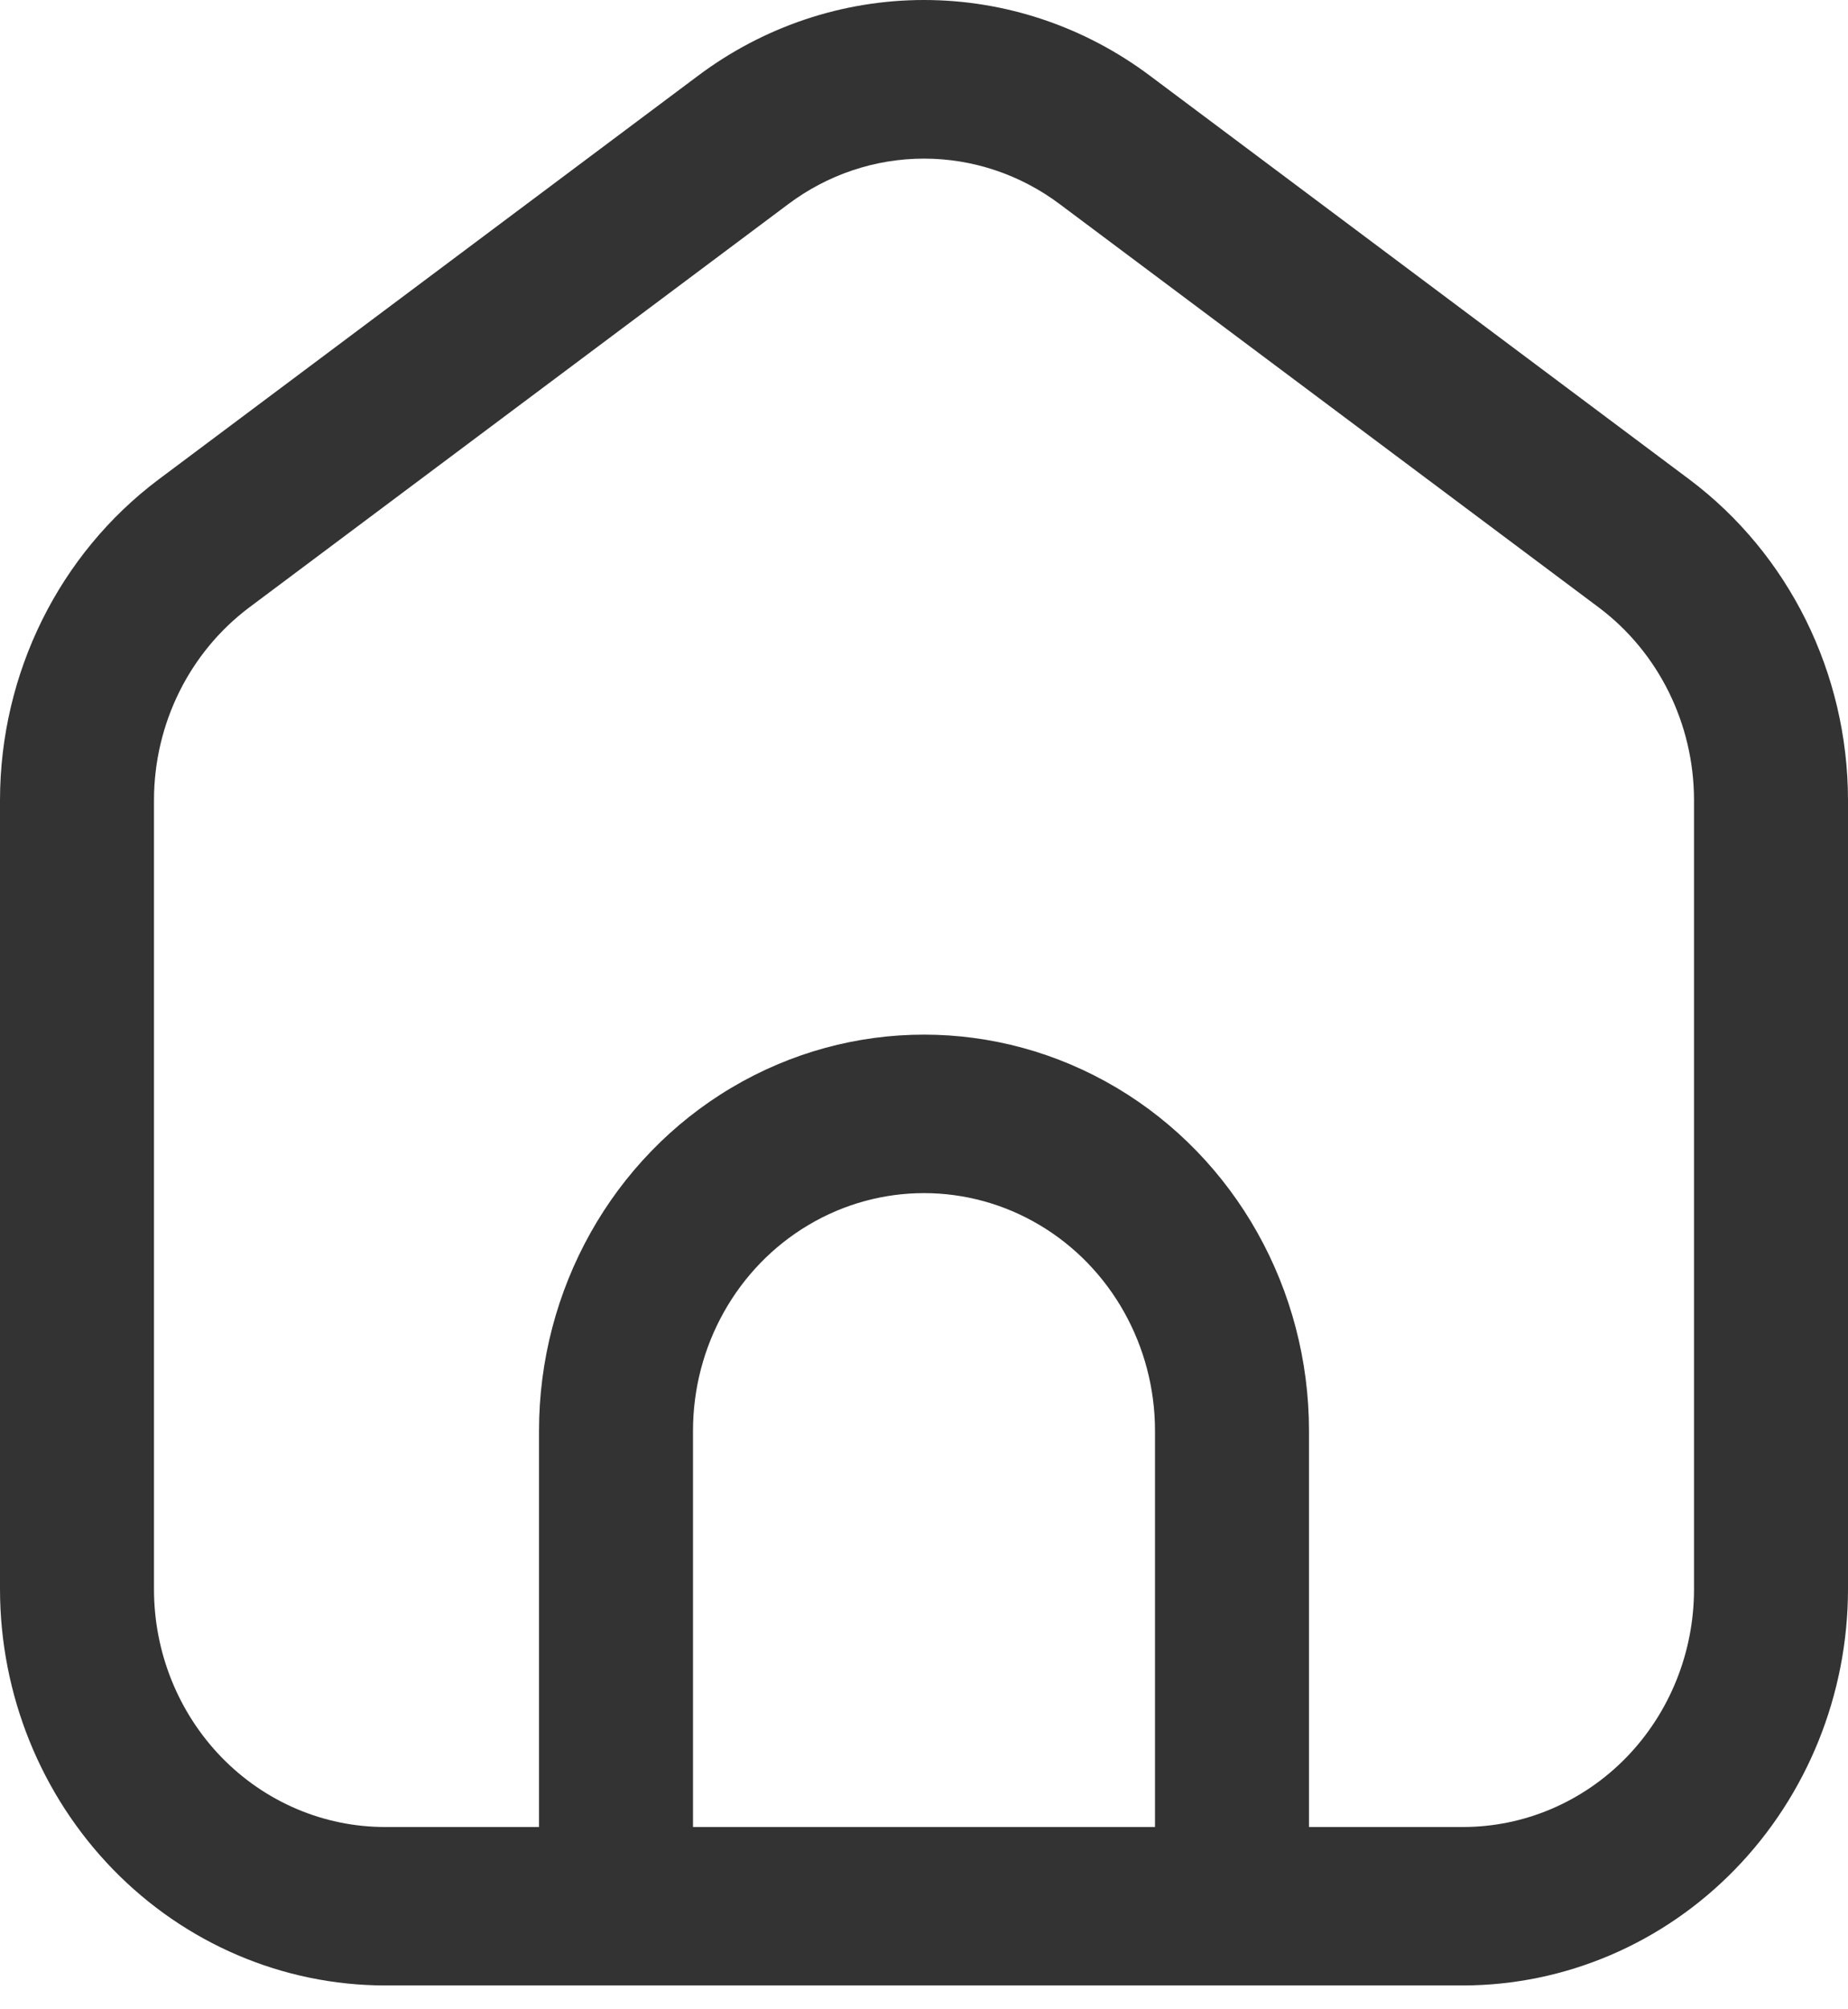 <svg width="46" height="50" viewBox="0 0 46 50" fill="none" xmlns="http://www.w3.org/2000/svg">
<path d="M9.583 49.407H36.417C38.958 49.404 41.393 48.365 43.19 46.516C44.986 44.668 45.997 42.163 46 39.549V19.904C45.995 16.751 44.528 13.789 42.052 11.931L28.635 1.893C26.999 0.663 25.026 0 23 0C20.974 0 19.001 0.663 17.365 1.893L3.948 11.931C1.472 13.789 0.005 16.751 0 19.904V39.549C0.003 42.163 1.014 44.668 2.81 46.516C4.607 48.365 7.042 49.404 9.583 49.407ZM17.25 45.464V35.605C17.25 33.492 18.346 31.539 20.125 30.483C21.904 29.426 24.096 29.426 25.875 30.483C27.654 31.539 28.75 33.492 28.75 35.605V45.464H17.25ZM3.833 19.904C3.836 18.012 4.716 16.235 6.2 15.119L19.617 5.083C20.599 4.345 21.784 3.947 23 3.947C24.216 3.947 25.401 4.345 26.383 5.083L39.8 15.119C41.285 16.235 42.164 18.012 42.167 19.904V39.549C42.167 41.118 41.561 42.622 40.483 43.732C39.404 44.841 37.942 45.464 36.417 45.464H32.583V35.605C32.583 32.083 30.757 28.828 27.792 27.067C24.826 25.306 21.174 25.306 18.208 27.067C15.243 28.828 13.417 32.083 13.417 35.605V45.464H9.583C8.058 45.464 6.596 44.841 5.517 43.732C4.439 42.622 3.833 41.118 3.833 39.549V19.904Z" fill="#333333"/>
</svg>
